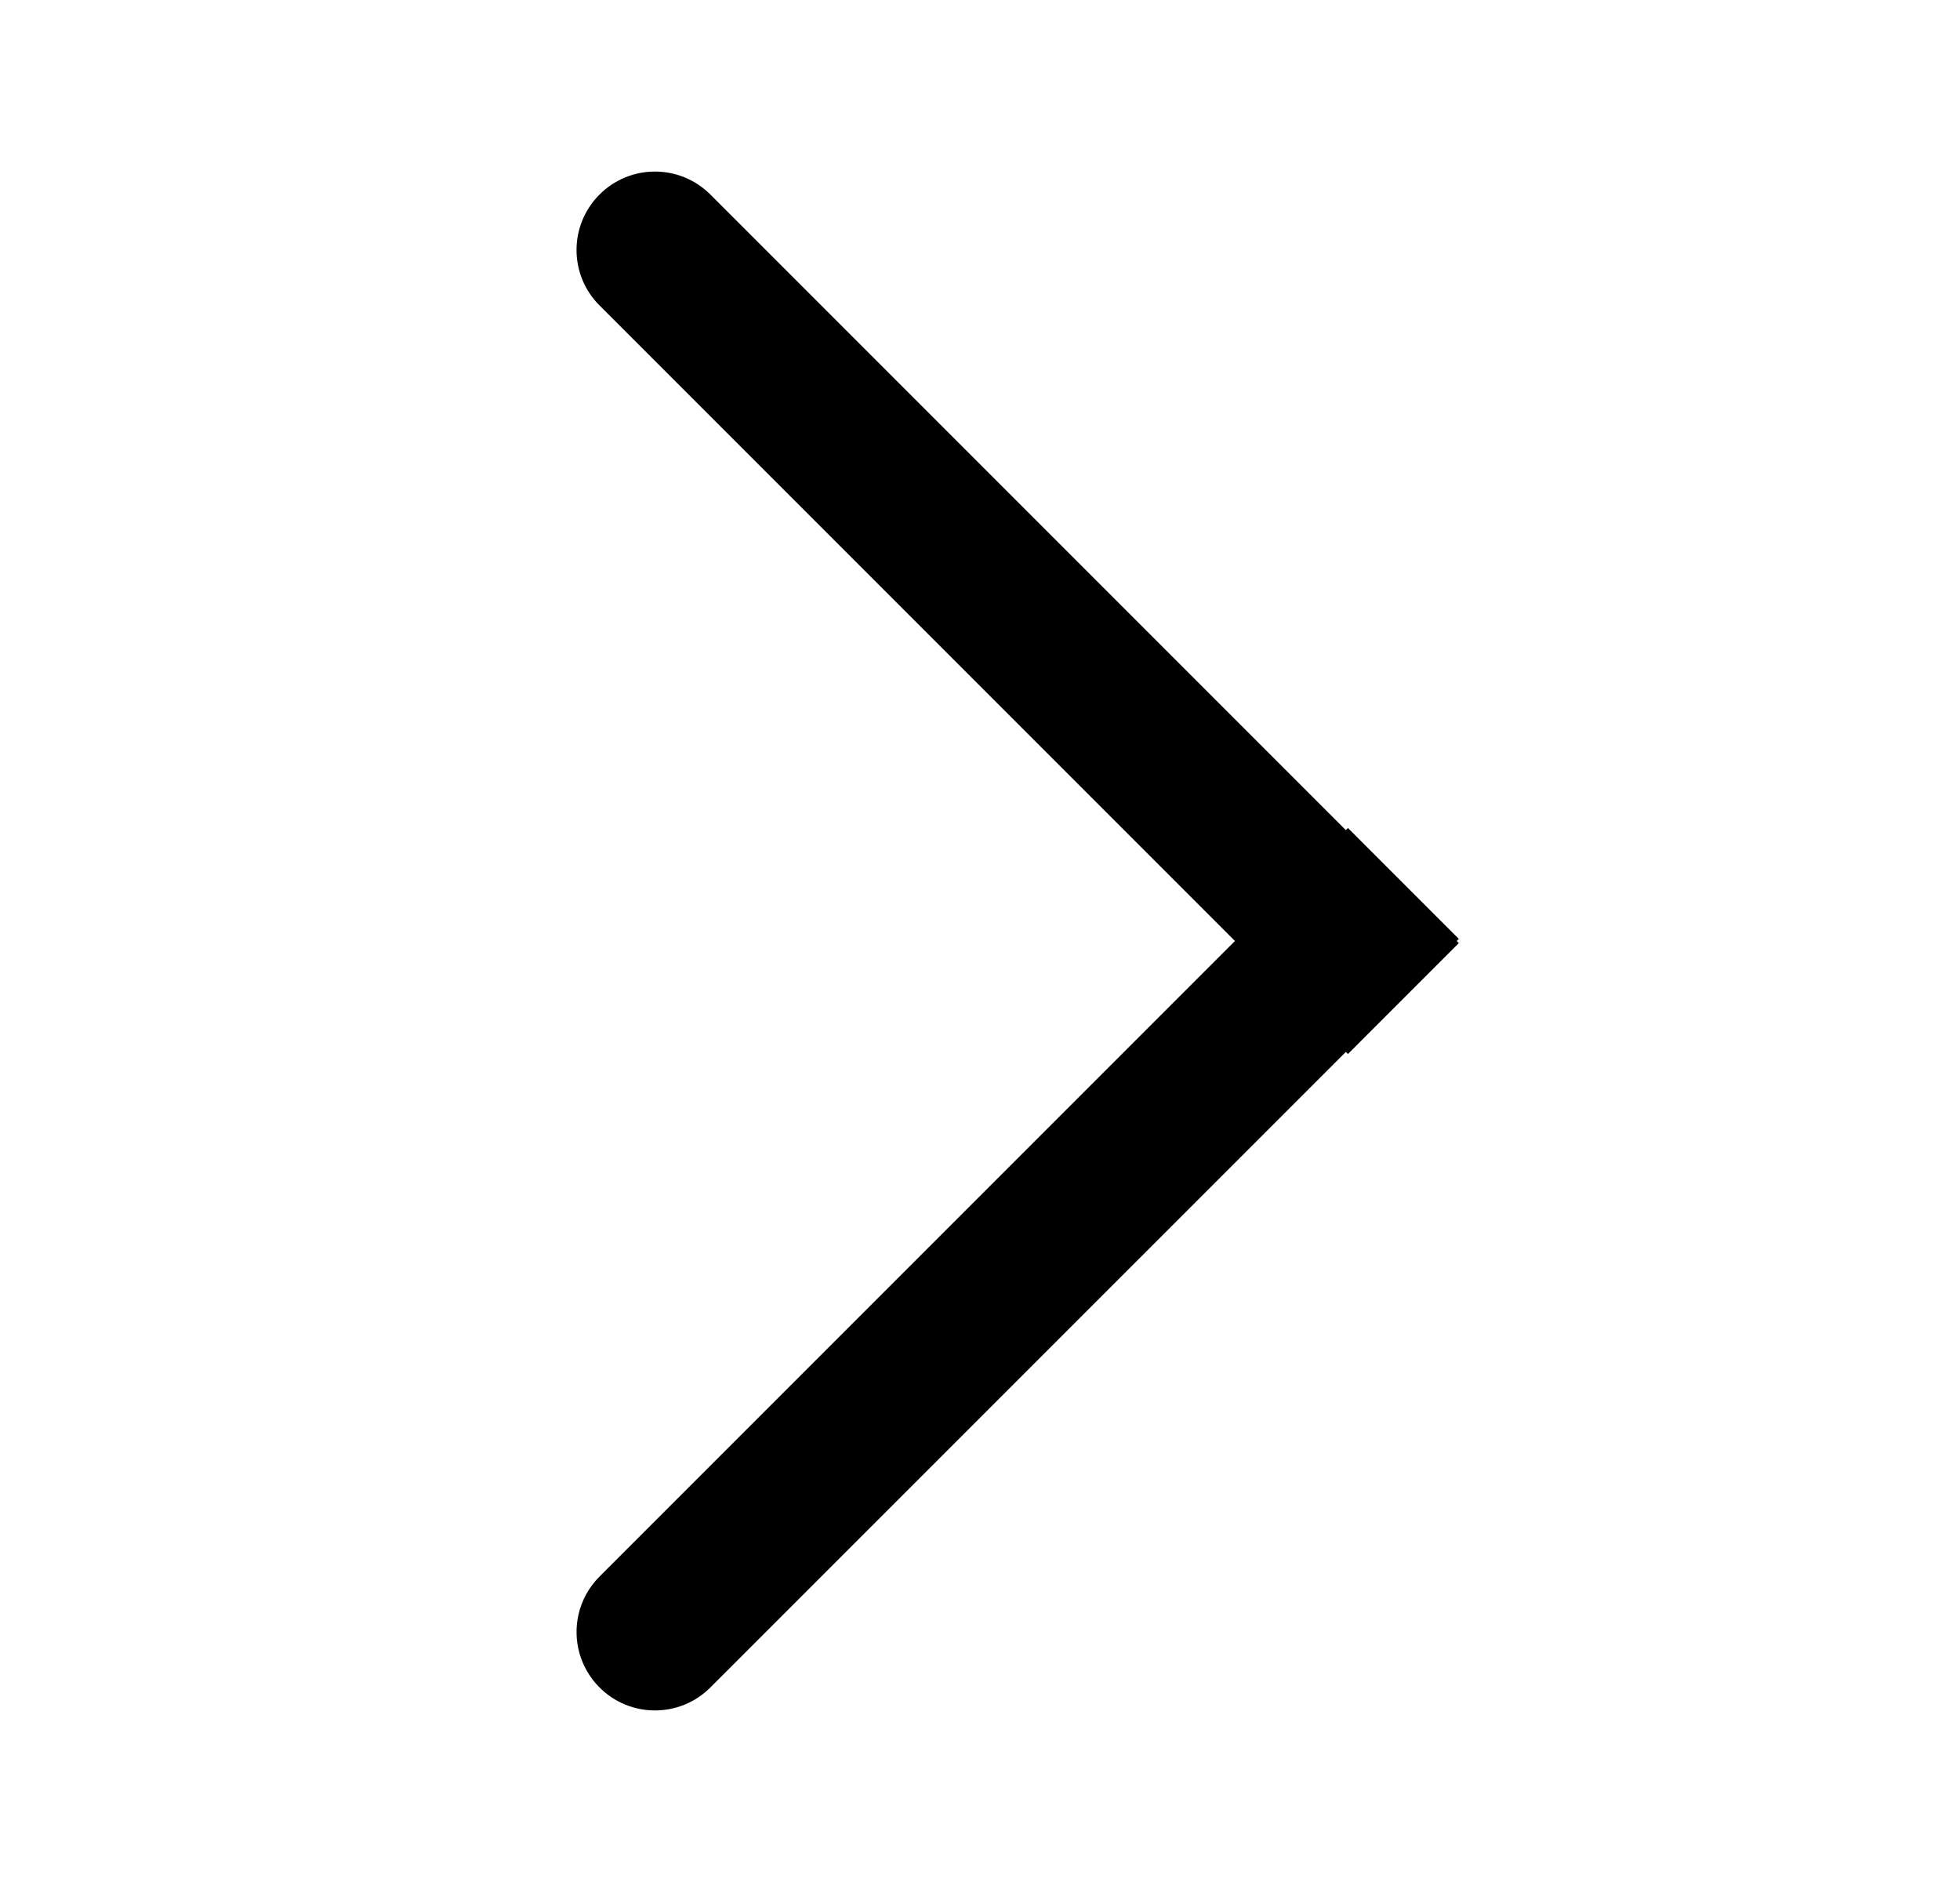 <svg xmlns="http://www.w3.org/2000/svg" width="25" height="24" viewBox="0 0 25 24" fill="none">
  <path d="M7.647 2.481C8.037 2.09 8.67 2.09 9.061 2.481L17.166 10.586L17.193 10.559L18.607 11.973L18.58 12L18.607 12.027L17.193 13.441L17.166 13.415L9.061 21.519C8.671 21.91 8.037 21.91 7.647 21.519C7.395 21.267 7.305 20.913 7.379 20.589C7.419 20.412 7.509 20.243 7.647 20.105L15.752 12L7.647 3.895C7.256 3.505 7.256 2.872 7.647 2.481Z" fill="currentColor"/>
</svg>